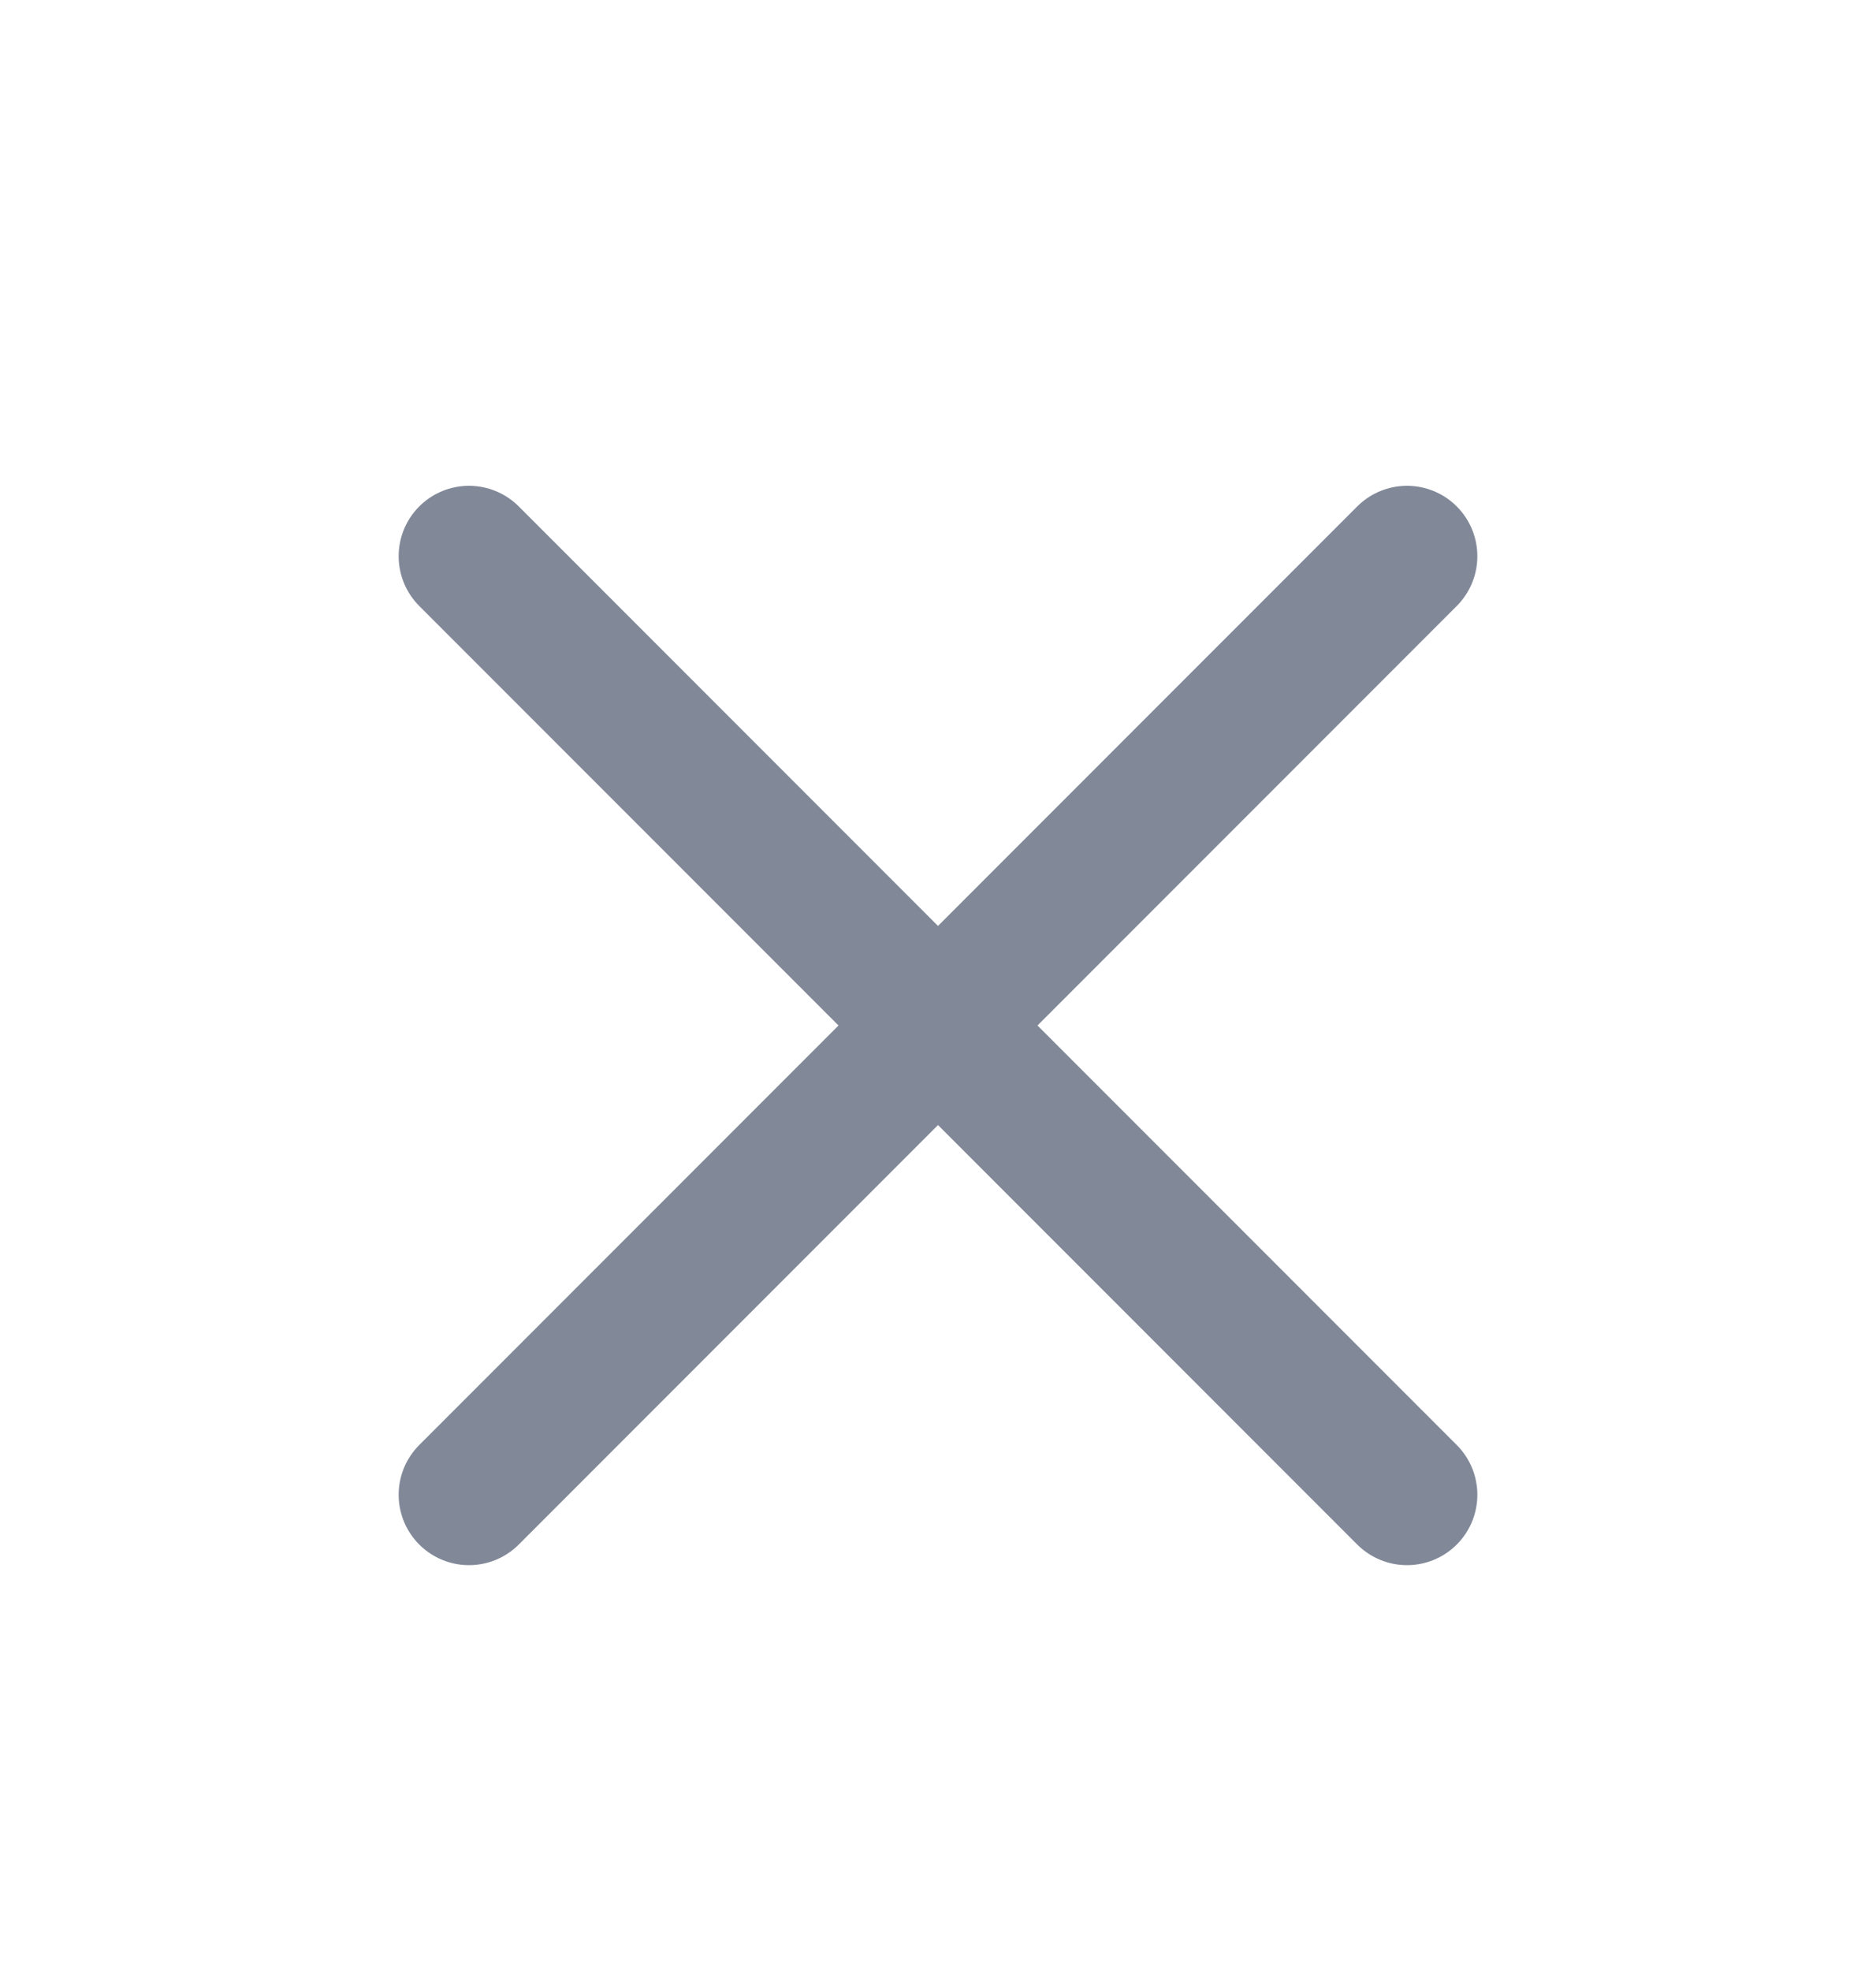 <svg width="20" height="21" viewBox="0 0 20 21" fill="none" xmlns="http://www.w3.org/2000/svg">
<path d="M5 15.926L15 5.926M5 5.926L15 15.926" stroke="#818898" stroke-width="1.5" stroke-linecap="round" stroke-linejoin="round"/>
</svg>
